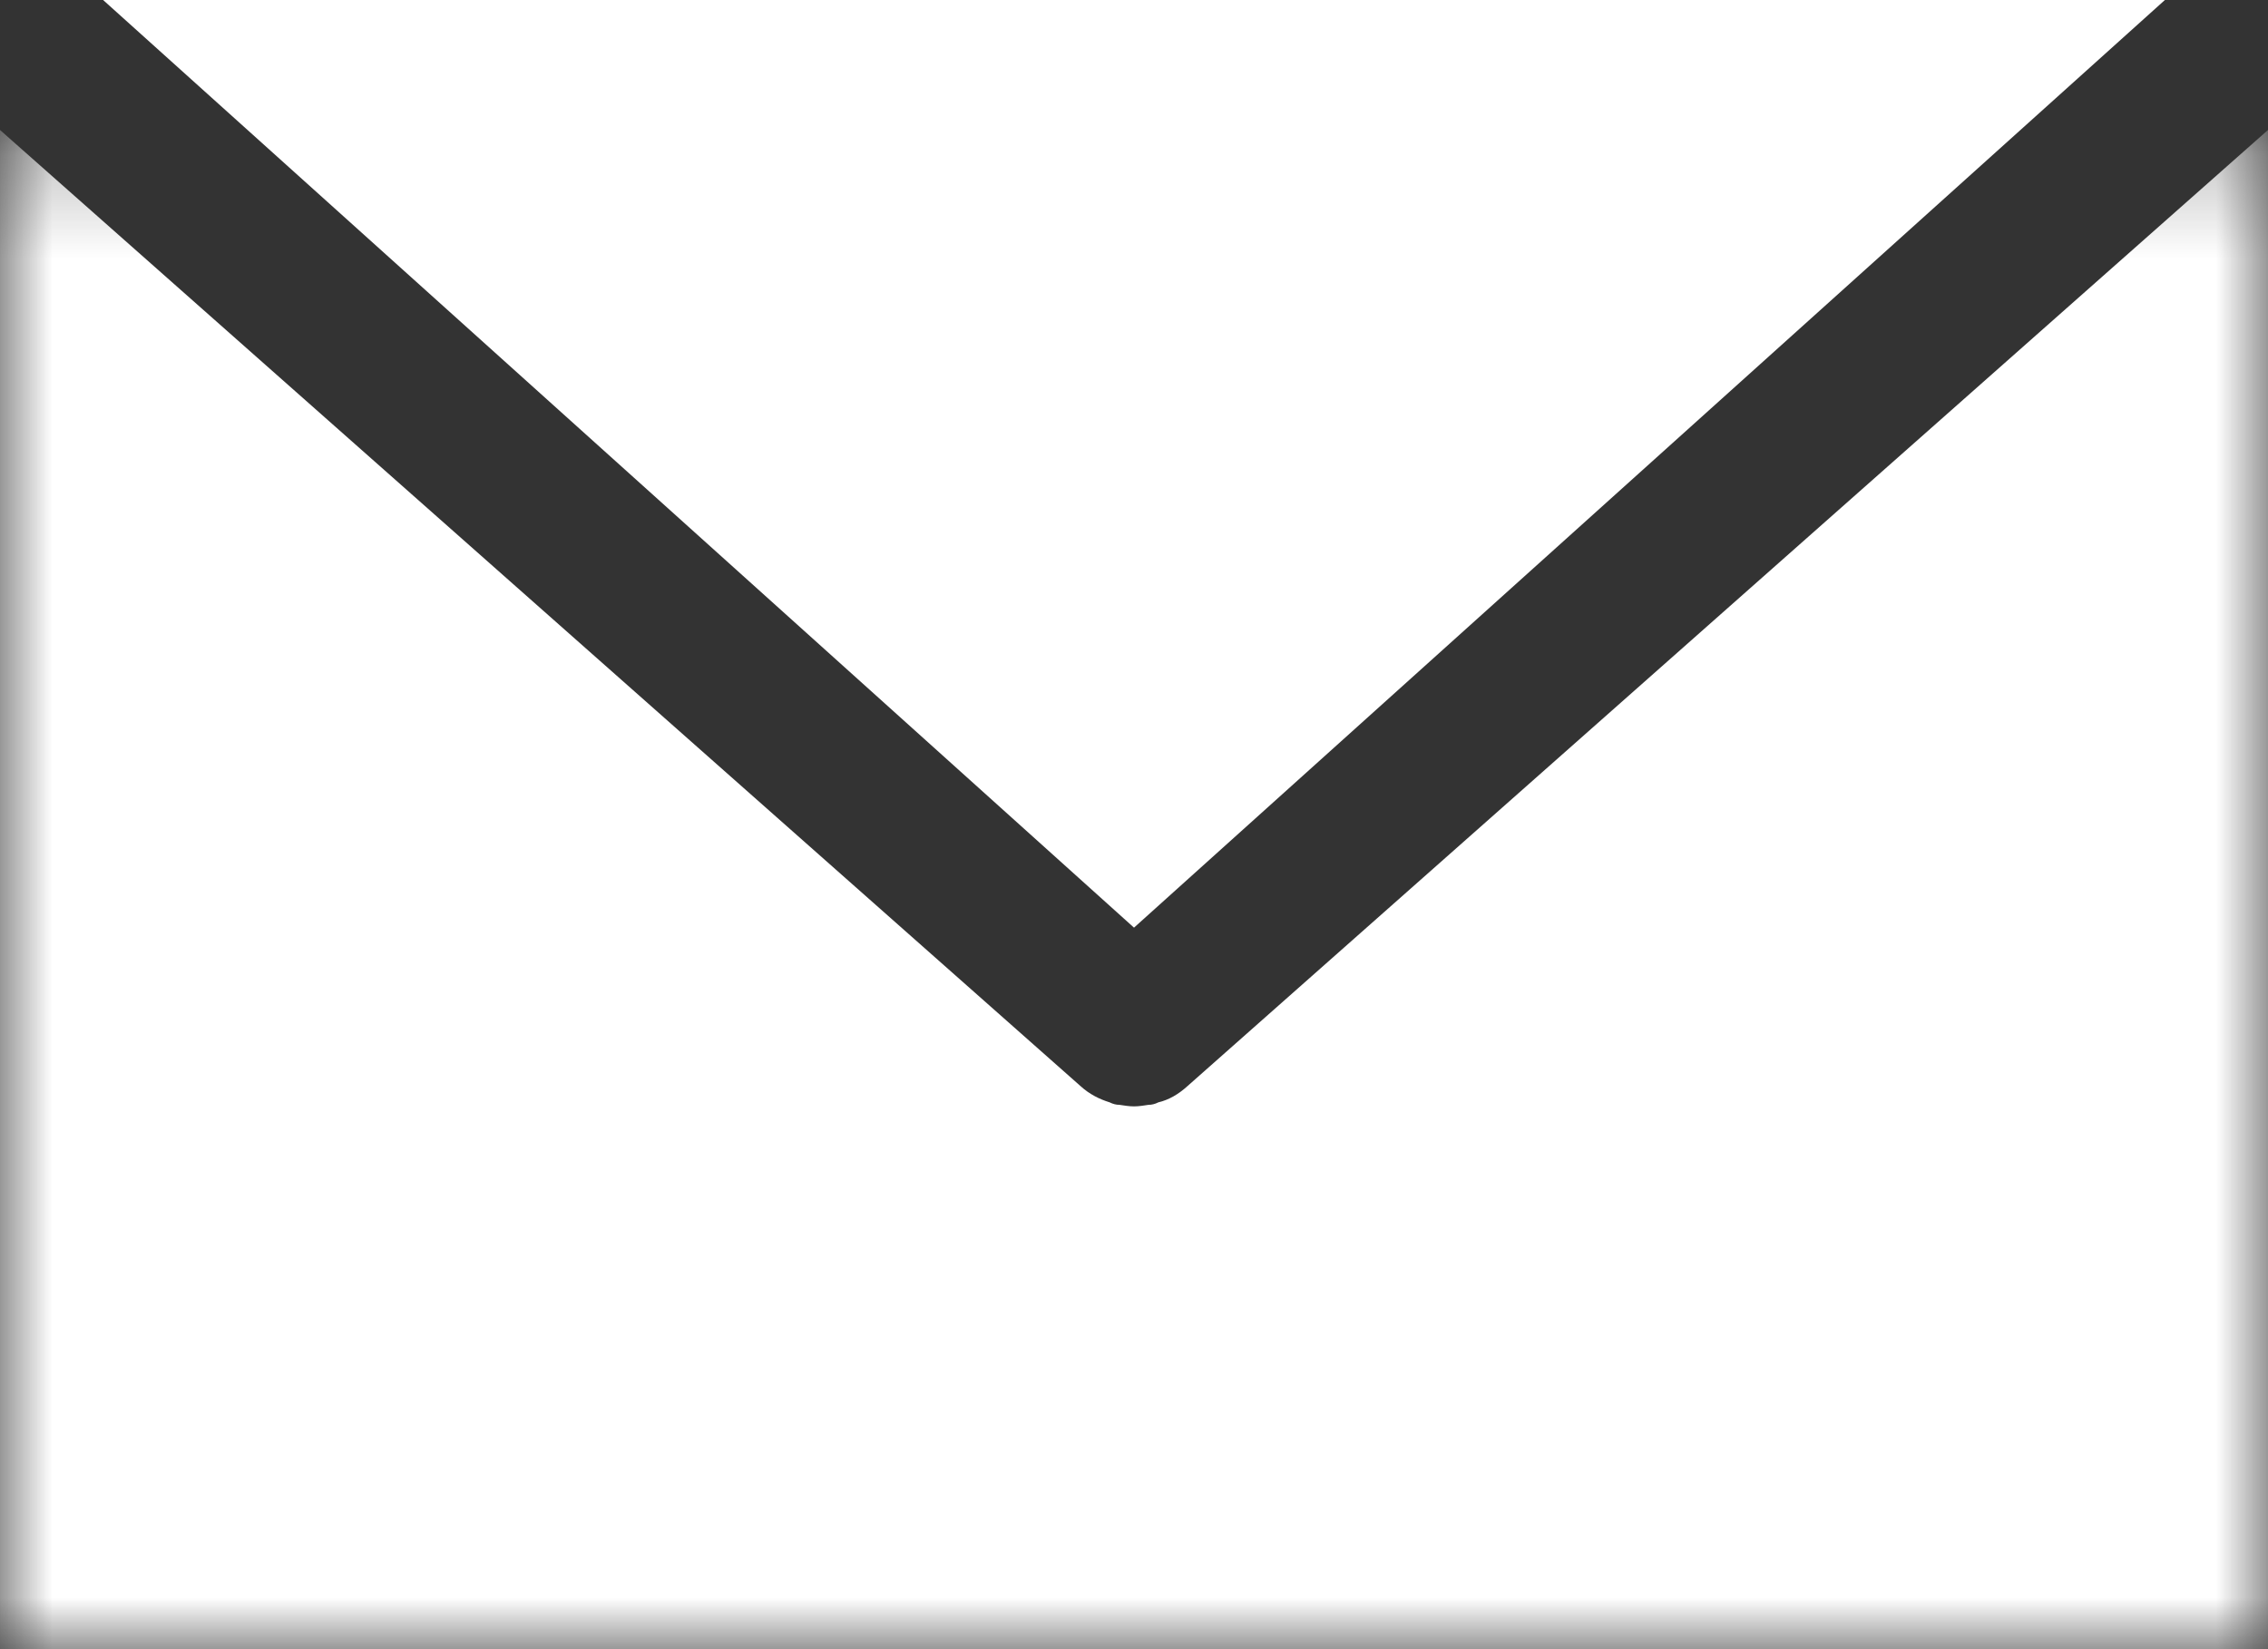 <?xml version="1.0" encoding="UTF-8"?>
<svg width="22px" height="16px" viewBox="0 0 22 16" version="1.1" xmlns="http://www.w3.org/2000/svg" xmlns:xlink="http://www.w3.org/1999/xlink">
    <rect x="0" y="0" width="22" height="16" fill="#333333" stroke="none"/>
    <!-- Generator: Sketch 49.3 (51167) - http://www.bohemiancoding.com/sketch -->
    <title>Group 5</title>
    <desc>Created with Sketch.</desc>
    <defs>
        <polygon id="path-1" points="0 0.261 22 0.261 22 15 0 15"></polygon>
    </defs>
    <g id="Page-1" stroke="none" stroke-width="1" fill="none" fill-rule="evenodd">
        <g id="Contact---Vordem" transform="translate(-842, -1214)">
            <g id="Group-5" transform="translate(842, 1214)">
                <polygon id="Fill-1" fill="#FFFFFF" points="1 0 11 9 21 0"></polygon>
                <g id="Group-4" transform="translate(0, 1)">
                    <mask id="mask-2" fill="white">
                        <use xlink:href="#path-1"></use>
                    </mask>
                    <g id="Clip-3"></g>
                    <path d="M22,0.261 L22,15 L0,15 L0,0.261 L10.481,9.537 C10.568,9.616 10.662,9.663 10.764,9.695 C10.796,9.711 10.827,9.719 10.859,9.719 C10.906,9.726 10.953,9.734 11,9.734 C11.047,9.734 11.094,9.726 11.141,9.719 C11.173,9.719 11.204,9.711 11.236,9.695 C11.338,9.671 11.432,9.616 11.519,9.537 L22,0.261 Z" id="Fill-2" fill="#FFFFFF" mask="url(#mask-2)"></path>
                </g>
            </g>
        </g>
    </g>
</svg>
